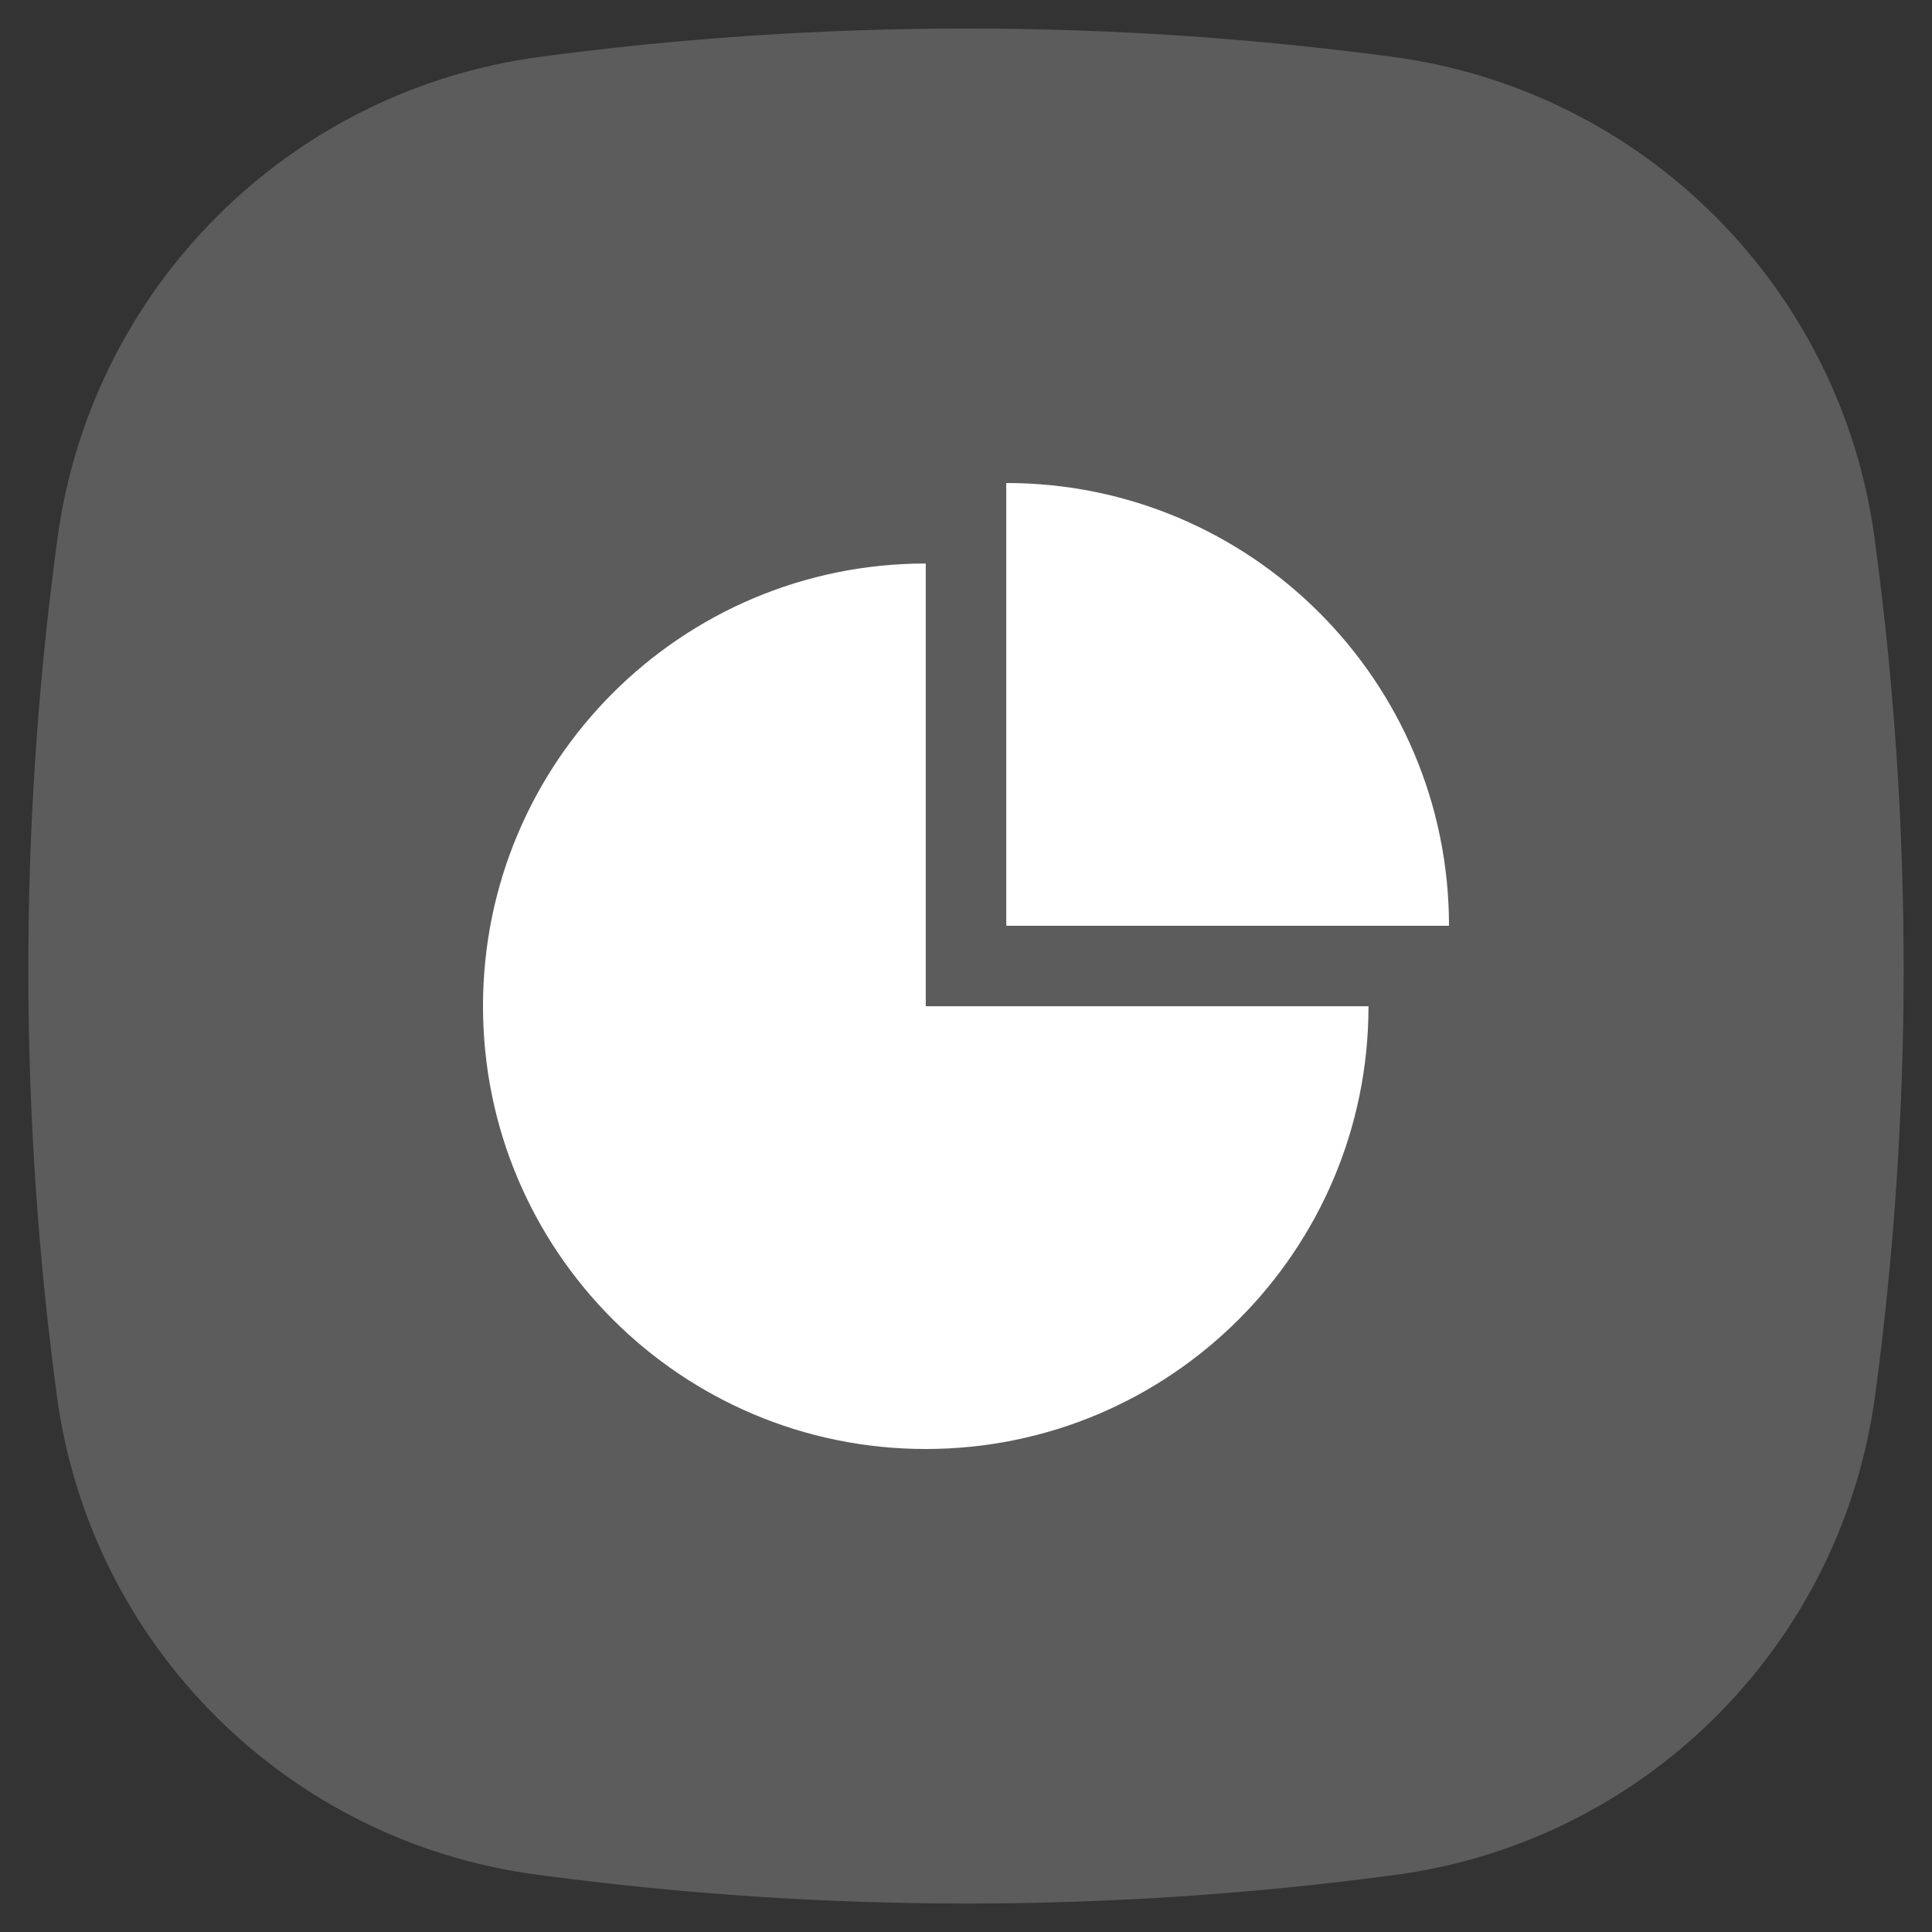 <?xml version="1.0" encoding="UTF-8"?>
<svg width="48px" height="48px" viewBox="0 0 48 48" version="1.1" xmlns="http://www.w3.org/2000/svg" xmlns:xlink="http://www.w3.org/1999/xlink">
    <rect x="0" y="0" width="48" height="48" fill="#333333" stroke="none"/>
    <title>投票总数</title>
    <g id="热门币种投票" stroke="none" stroke-width="1" fill="none" fill-rule="evenodd">
        <g transform="translate(-1144, -428)" fill="#FFFFFF" id="编组-17">
            <g transform="translate(359, 372)">
                <g id="编组-15" transform="translate(785, 45)">
                    <g id="投票总数" transform="translate(0, 11)">
                        <path d="M13.419,1.412 L13.433,1.41 C20.456,0.474 27.573,0.475 34.596,1.412 C40.84,2.245 45.751,7.161 46.578,13.406 L46.608,13.635 C47.532,20.614 47.525,27.686 46.588,34.663 C45.755,40.871 40.87,45.752 34.663,46.582 L34.614,46.588 C27.604,47.525 20.5,47.528 13.488,46.595 L13.33,46.574 C7.128,45.749 2.245,40.873 1.412,34.672 C0.475,27.699 0.467,20.634 1.39,13.659 L1.422,13.42 C2.249,7.167 7.166,2.245 13.419,1.412 Z" id="矩形" fill-opacity="0.2"></path>
                        <path d="M23,14 L23,25 L34,25 C34,31.075 29.075,36 23,36 C16.925,36 12,31.075 12,25 C12,18.925 16.925,14 23,14 L23,14 Z M25,12 C31.075,12 36,16.925 36,23 L36,23 L25,23 Z" id="形状结合"></path>
                    </g>
                </g>
            </g>
        </g>
    </g>
</svg>